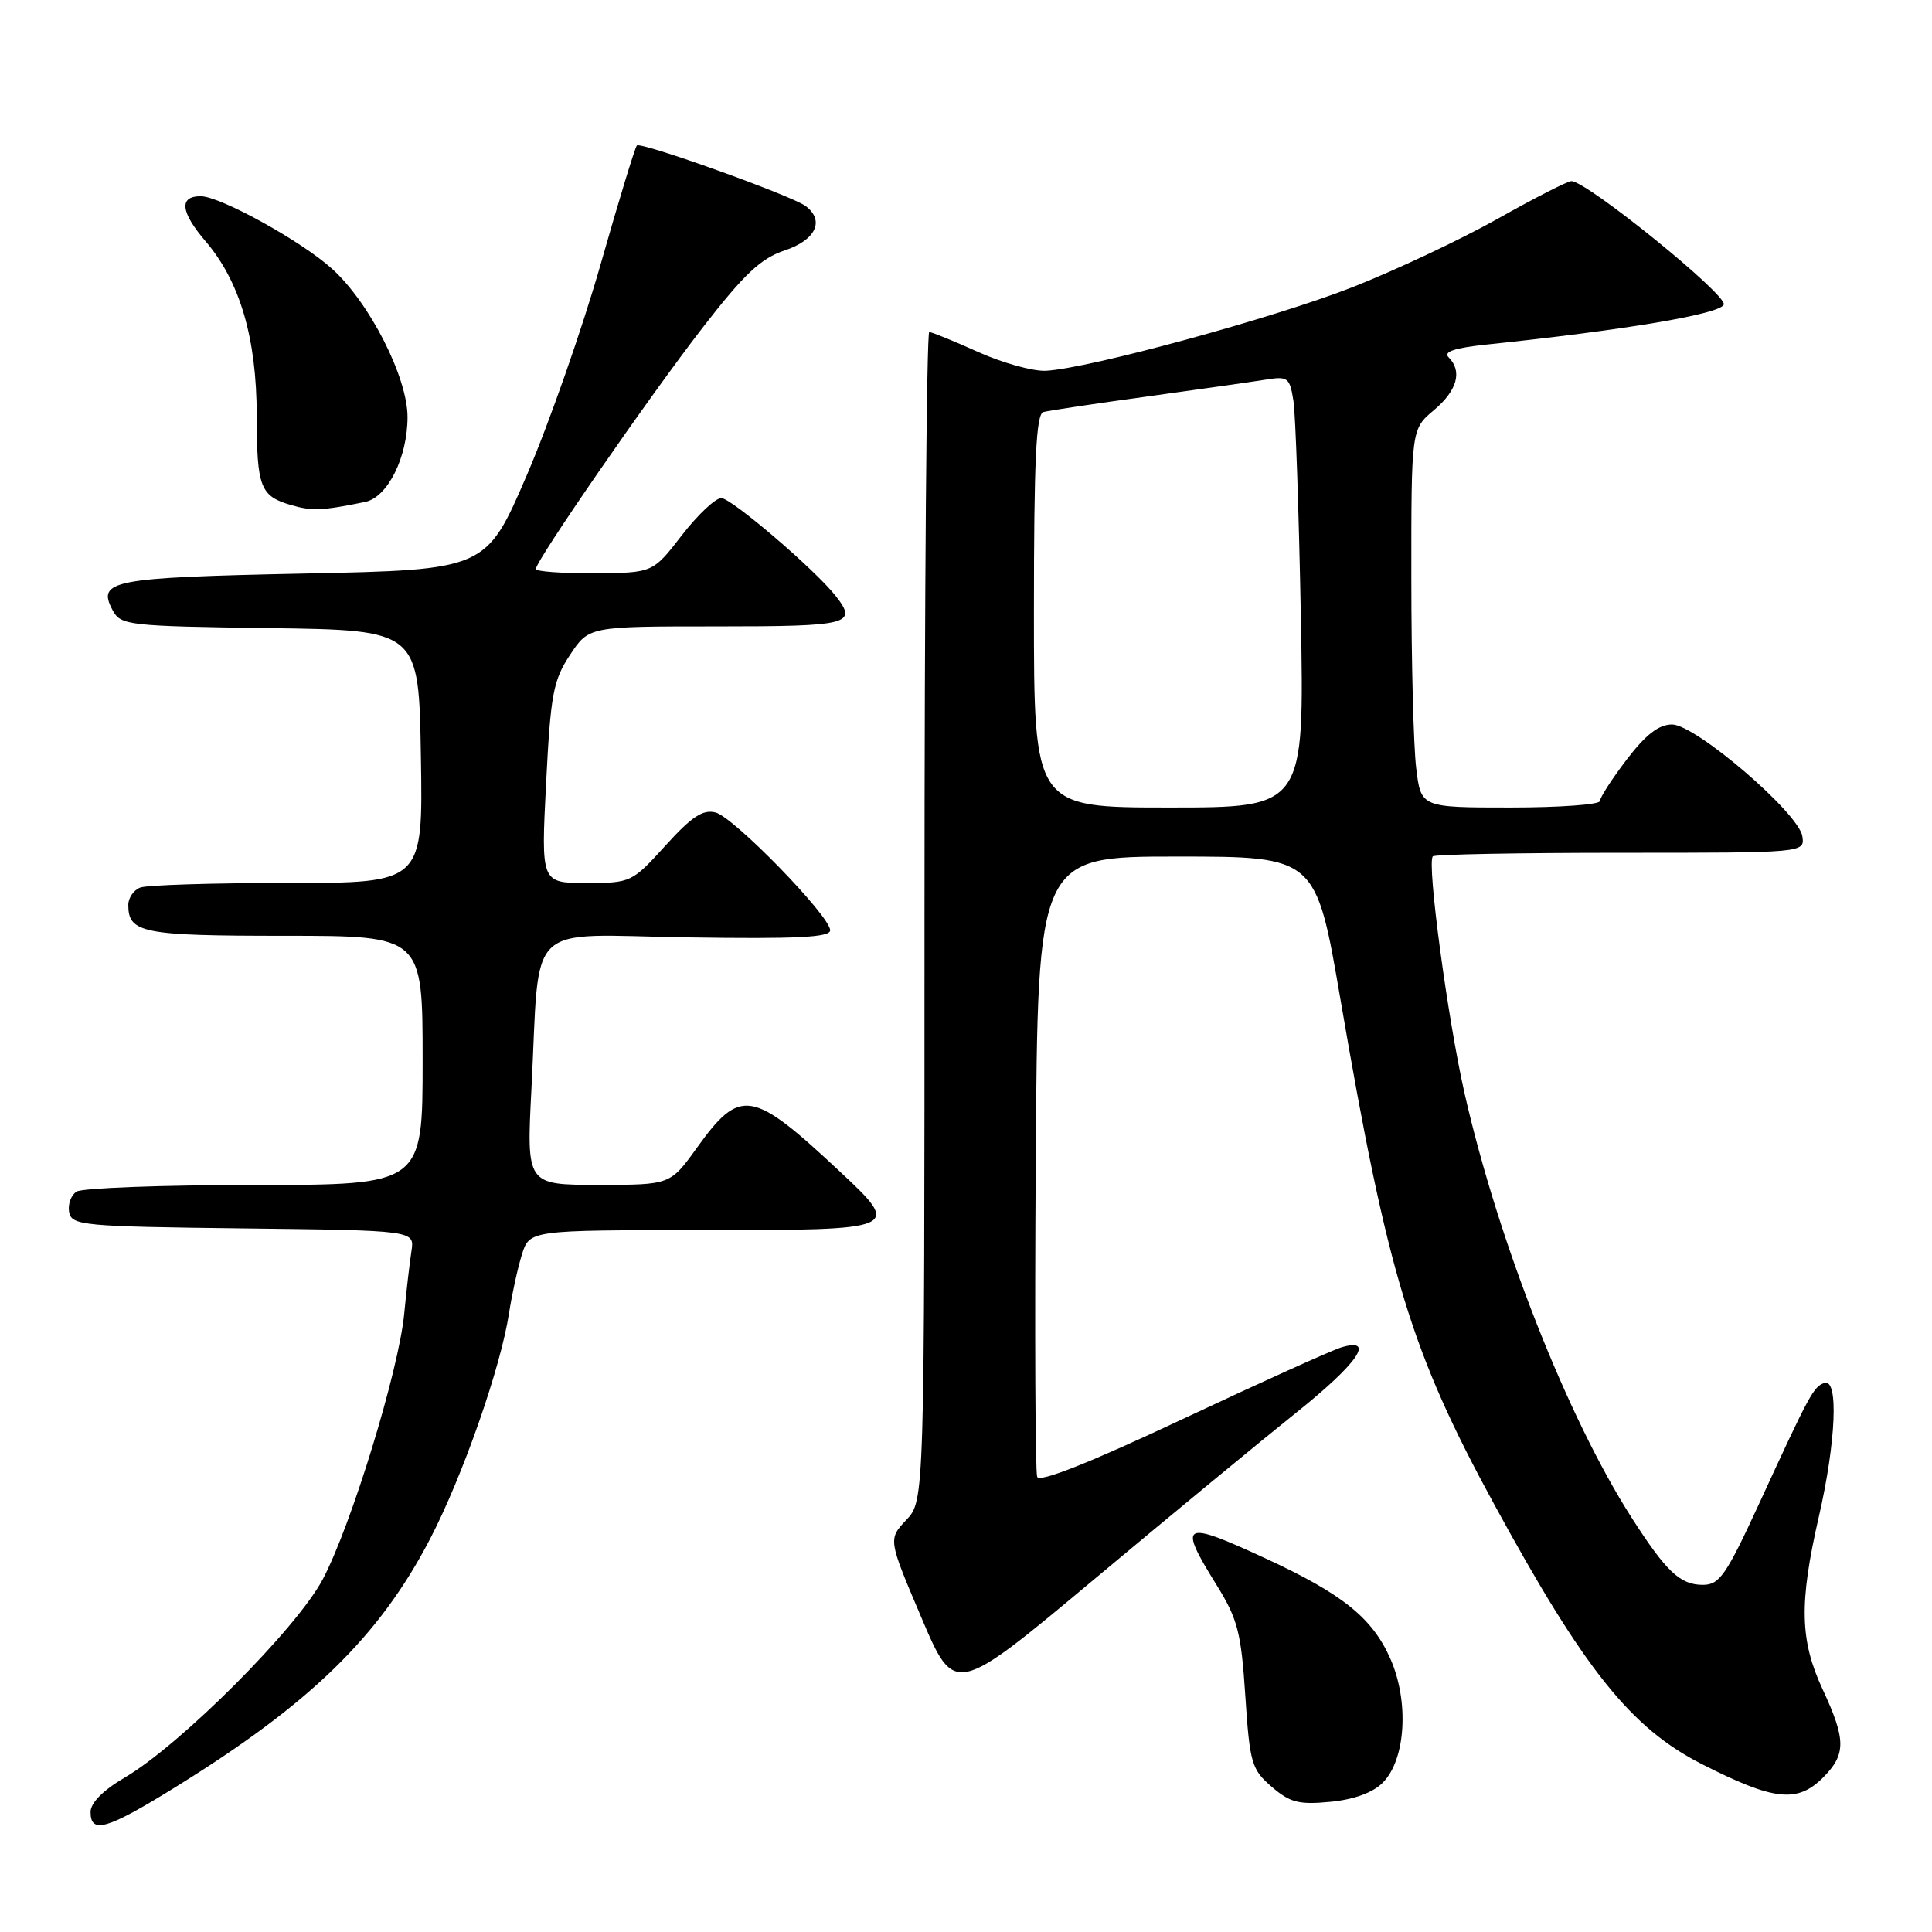 <?xml version="1.0" encoding="UTF-8" standalone="no"?>
<!DOCTYPE svg PUBLIC "-//W3C//DTD SVG 1.1//EN" "http://www.w3.org/Graphics/SVG/1.1/DTD/svg11.dtd" >
<svg xmlns="http://www.w3.org/2000/svg" xmlns:xlink="http://www.w3.org/1999/xlink" version="1.1" viewBox="0 0 256 256">
 <g >
 <path fill="currentColor"
d=" M 23.17 236.85 C 41.12 225.75 50.25 216.86 56.98 203.93 C 61.31 195.60 66.34 181.23 67.45 174.00 C 67.83 171.53 68.59 168.04 69.15 166.25 C 70.16 163.00 70.16 163.00 93.08 163.00 C 119.40 163.00 119.53 162.94 111.25 155.20 C 99.63 144.33 98.10 144.08 92.34 152.09 C 88.81 157.00 88.81 157.00 79.29 157.00 C 69.76 157.00 69.76 157.00 70.42 144.25 C 71.58 121.64 69.27 123.87 91.10 124.21 C 105.56 124.43 110.00 124.21 110.00 123.27 C 110.00 121.39 97.26 108.30 94.82 107.66 C 93.14 107.22 91.65 108.21 88.17 112.05 C 83.74 116.93 83.60 117.00 77.69 117.00 C 71.69 117.00 71.69 117.00 72.36 103.78 C 72.96 91.97 73.30 90.15 75.53 86.78 C 78.03 83.00 78.03 83.00 95.01 83.00 C 112.60 83.00 113.69 82.72 110.72 78.95 C 107.96 75.45 96.91 66.00 95.58 66.00 C 94.79 66.00 92.43 68.23 90.32 70.96 C 86.50 75.91 86.50 75.91 78.75 75.96 C 74.49 75.98 71.00 75.73 71.00 75.40 C 71.00 74.29 85.97 52.63 93.04 43.50 C 98.62 36.29 100.81 34.23 104.01 33.17 C 108.10 31.80 109.31 29.23 106.75 27.30 C 104.92 25.93 84.92 18.75 84.39 19.28 C 84.14 19.53 81.97 26.65 79.56 35.11 C 77.14 43.58 72.75 56.12 69.79 63.00 C 64.40 75.50 64.40 75.50 40.25 76.00 C 14.74 76.53 12.81 76.90 14.93 80.87 C 16.00 82.86 16.94 82.97 35.77 83.23 C 55.50 83.50 55.50 83.50 55.77 100.25 C 56.05 117.00 56.05 117.00 38.11 117.00 C 28.24 117.00 19.45 117.27 18.58 117.61 C 17.71 117.94 17.00 118.98 17.00 119.91 C 17.00 123.63 18.88 124.00 37.70 124.00 C 56.00 124.00 56.00 124.00 56.00 140.50 C 56.00 157.00 56.00 157.00 33.75 157.02 C 21.51 157.02 10.89 157.42 10.15 157.89 C 9.41 158.36 8.97 159.59 9.16 160.62 C 9.50 162.38 10.92 162.52 32.23 162.77 C 54.94 163.04 54.94 163.04 54.52 165.77 C 54.29 167.27 53.85 171.02 53.56 174.09 C 52.83 181.64 46.53 202.16 42.76 209.28 C 39.29 215.81 23.90 231.22 16.52 235.54 C 13.67 237.21 12.00 238.89 12.00 240.10 C 12.00 243.05 14.17 242.42 23.17 236.85 Z  M 183.22 236.22 C 186.27 233.17 186.74 225.47 184.23 219.79 C 181.84 214.38 177.89 211.21 167.74 206.52 C 156.63 201.38 156.03 201.70 161.19 210.00 C 164.00 214.53 164.46 216.27 165.01 224.72 C 165.60 233.65 165.84 234.46 168.51 236.76 C 170.93 238.85 172.11 239.15 176.27 238.75 C 179.40 238.45 181.91 237.54 183.22 236.22 Z  M 241.55 235.55 C 244.63 232.46 244.62 230.54 241.51 223.85 C 238.49 217.36 238.38 212.43 241.00 201.00 C 243.29 191.02 243.64 182.62 241.75 183.25 C 240.31 183.72 239.79 184.69 233.09 199.25 C 228.72 208.73 227.84 210.00 225.64 210.00 C 222.62 210.00 220.78 208.25 216.16 201.04 C 207.69 187.79 198.57 164.64 194.09 145.00 C 191.83 135.08 189.04 114.29 189.86 113.47 C 190.12 113.21 201.31 113.00 214.74 113.00 C 239.14 113.00 239.14 113.00 238.82 110.82 C 238.37 107.74 224.68 96.00 221.55 96.00 C 219.80 96.00 218.07 97.34 215.55 100.64 C 213.60 103.20 212.00 105.67 212.00 106.14 C 212.00 106.61 206.66 107.00 200.14 107.00 C 188.28 107.00 188.28 107.00 187.65 101.75 C 187.30 98.86 187.01 87.58 187.01 76.69 C 187.00 56.87 187.00 56.87 190.00 54.35 C 193.09 51.75 193.80 49.20 191.95 47.35 C 191.21 46.61 192.71 46.11 196.94 45.66 C 215.31 43.74 227.93 41.62 228.41 40.36 C 228.90 39.09 210.27 24.00 208.21 24.00 C 207.72 24.00 203.31 26.25 198.41 29.01 C 193.51 31.76 184.85 35.84 179.17 38.07 C 168.73 42.16 144.32 48.82 138.60 49.13 C 136.90 49.22 132.86 48.10 129.63 46.65 C 126.39 45.19 123.47 44.00 123.13 44.00 C 122.78 44.00 122.50 78.84 122.50 121.42 C 122.50 198.84 122.50 198.84 120.09 201.40 C 117.68 203.97 117.68 203.97 122.09 214.34 C 126.50 224.72 126.50 224.72 145.00 209.25 C 155.18 200.74 167.21 190.82 171.75 187.19 C 179.91 180.67 182.33 177.17 177.75 178.53 C 176.51 178.90 167.04 183.18 156.70 188.04 C 144.37 193.84 137.73 196.47 137.43 195.69 C 137.18 195.03 137.09 176.27 137.24 154.00 C 137.50 113.50 137.50 113.50 155.94 113.50 C 174.37 113.50 174.37 113.50 177.63 132.50 C 183.88 168.94 186.99 179.16 197.96 199.28 C 209.93 221.25 216.10 228.97 225.50 233.75 C 235.03 238.60 238.14 238.95 241.55 235.55 Z  M 48.38 66.51 C 51.36 65.90 54.00 60.61 54.00 55.26 C 54.00 49.99 48.97 40.10 43.99 35.61 C 39.93 31.94 29.17 26.00 26.59 26.00 C 23.69 26.00 23.92 28.09 27.23 31.96 C 31.80 37.30 34.00 44.78 34.02 55.09 C 34.03 64.58 34.48 65.74 38.59 66.93 C 41.34 67.73 42.72 67.67 48.38 66.51 Z  M 137.00 80.97 C 137.00 60.99 137.29 54.86 138.25 54.60 C 138.94 54.41 145.12 53.48 152.00 52.54 C 158.88 51.59 165.93 50.59 167.69 50.31 C 170.66 49.83 170.90 50.01 171.39 53.15 C 171.67 54.99 172.11 67.86 172.37 81.75 C 172.84 107.00 172.84 107.00 154.92 107.00 C 137.00 107.00 137.00 107.00 137.00 80.97 Z "/>
</g>
</svg>